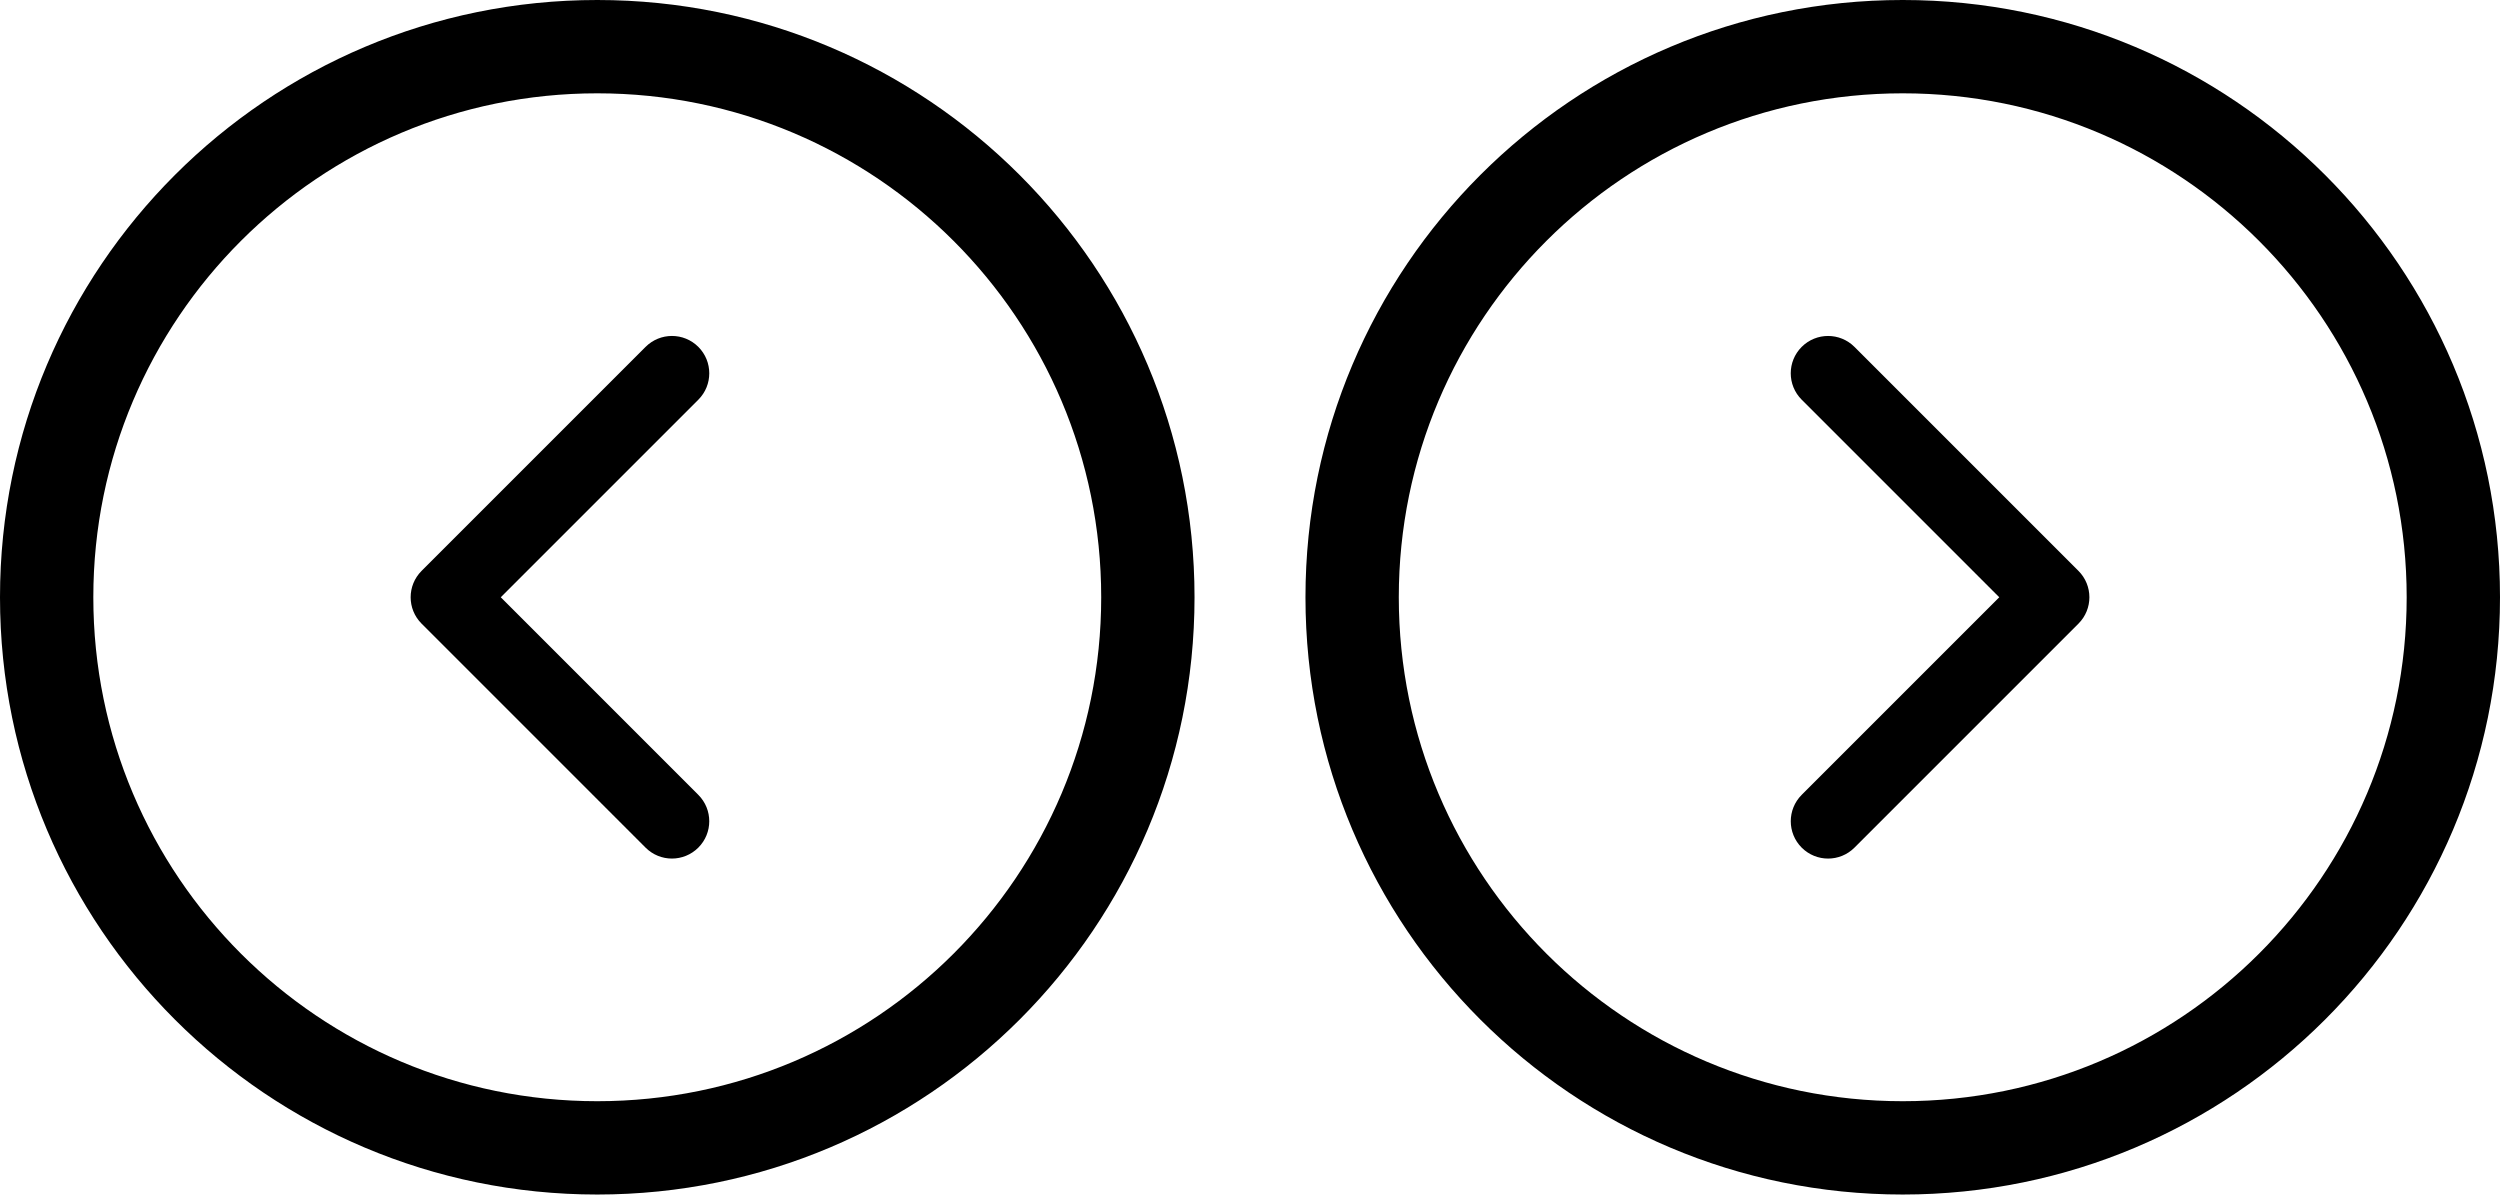 <?xml version="1.0" encoding="utf-8"?>
<!-- Generator: Adobe Illustrator 16.0.4, SVG Export Plug-In . SVG Version: 6.00 Build 0)  -->
<!DOCTYPE svg PUBLIC "-//W3C//DTD SVG 1.1//EN" "http://www.w3.org/Graphics/SVG/1.1/DTD/svg11.dtd">
<svg version="1.1" id="Layer_1" xmlns="http://www.w3.org/2000/svg" xmlns:xlink="http://www.w3.org/1999/xlink" x="0px" y="0px"
	 width="66.972px" height="32px" viewBox="0 0 66.972 32" enable-background="new 0 0 66.972 32" xml:space="preserve">
<g>
	<path d="M16,0C7.164,0,0,7.164,0,16c0,8.837,7.163,16,16,16S32,24.838,32,16C32,7.164,24.837,0,16,0z M16,29.5
		C8.544,29.5,2.5,23.457,2.5,16C2.5,8.544,8.544,2.5,16,2.5S29.5,8.544,29.5,16C29.5,23.457,23.457,29.5,16,29.5z"/>
	<path d="M18.708,9.293c-0.391-0.391-1.023-0.391-1.414,0l-6,6c-0.391,0.391-0.391,1.023,0,1.414l6,6C17.489,22.902,17.745,23,18,23
		s0.512-0.098,0.707-0.293c0.391-0.391,0.391-1.023,0-1.414L13.415,16l5.293-5.293C19.098,10.317,19.098,9.684,18.708,9.293z"/>
</g>
<g>
	<path d="M50.972,32c8.837,0,16-7.163,16-16s-7.163-16-16-16s-16,7.163-16,16S42.135,32,50.972,32z M50.972,2.5
		c7.456,0,13.5,6.044,13.5,13.5s-6.044,13.5-13.5,13.5s-13.5-6.044-13.5-13.5S43.516,2.5,50.972,2.5z"/>
	<path d="M48.265,22.707c0.391,0.391,1.023,0.391,1.414,0l6-6c0.391-0.391,0.391-1.023,0-1.414l-6-6C49.484,9.098,49.228,9,48.972,9
		s-0.512,0.098-0.707,0.293c-0.391,0.391-0.391,1.023,0,1.414L53.558,16l-5.293,5.293C47.875,21.684,47.875,22.316,48.265,22.707z"
		/>
</g>
</svg>
